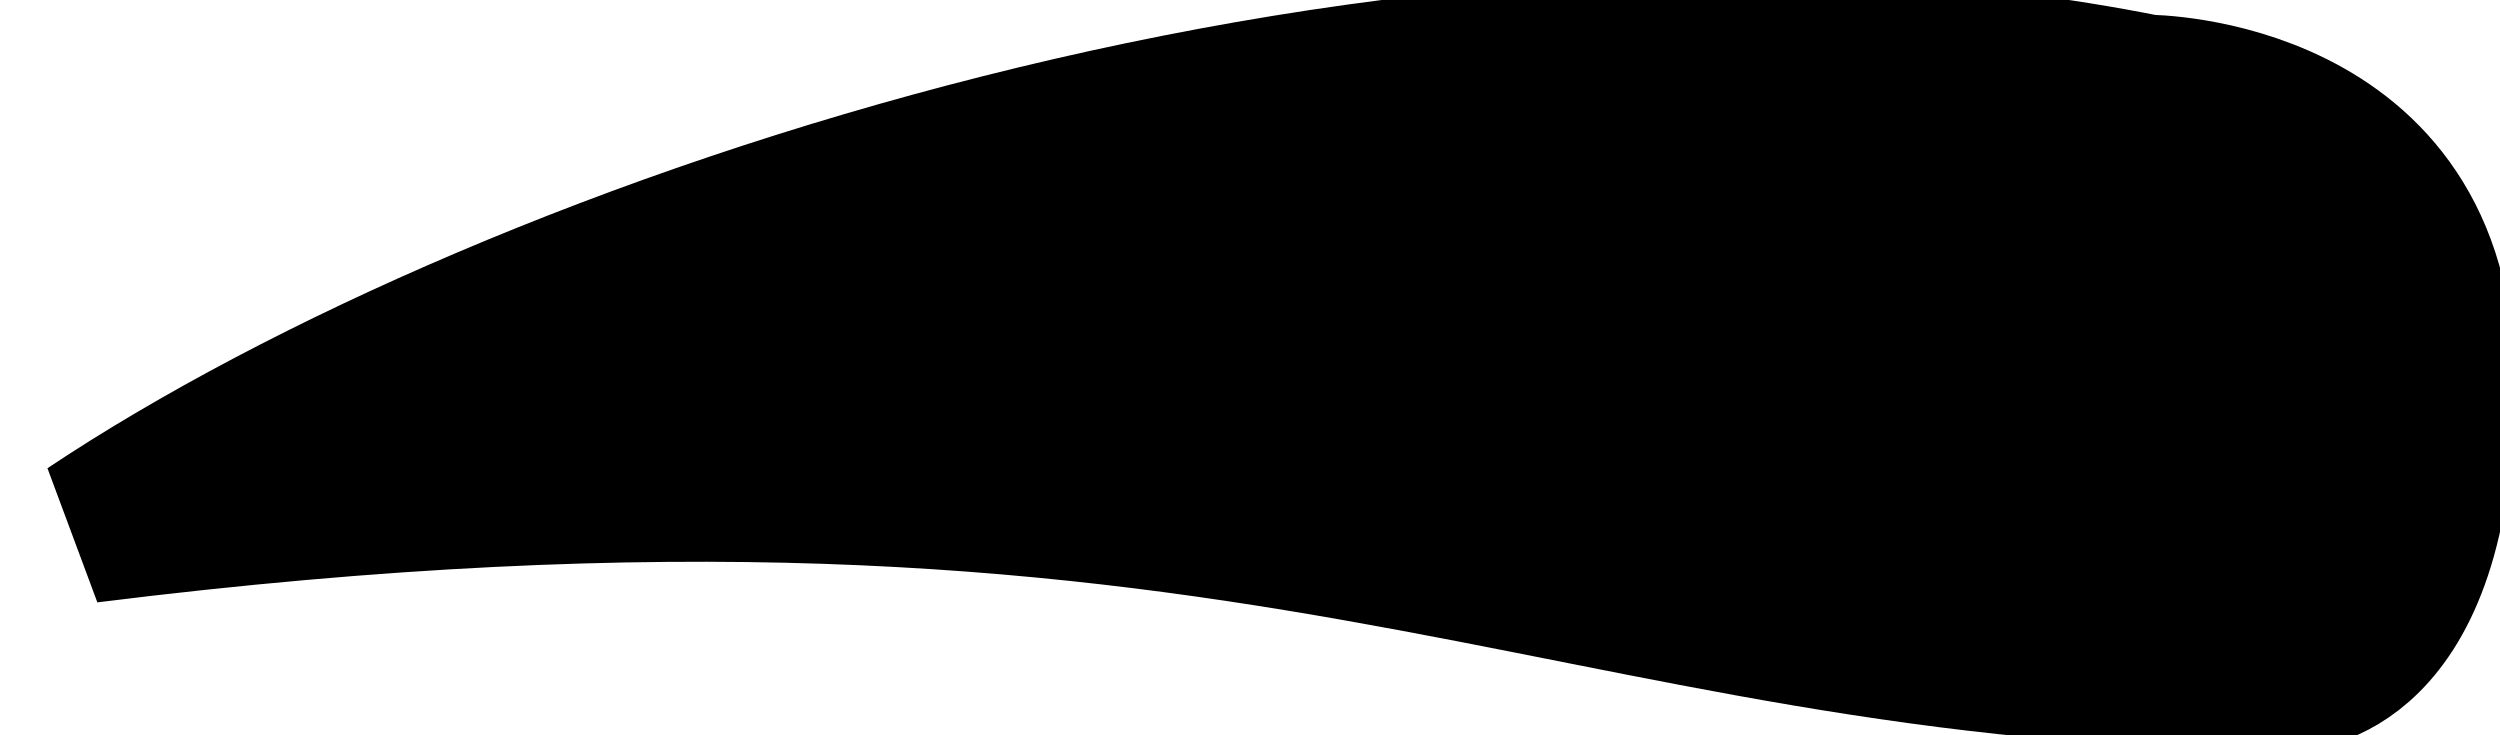 <svg xmlns="http://www.w3.org/2000/svg" viewBox="0 0 85 25" width="85" height="25">
	<path id="eyebrow1" d="M83 13C83 3 73 3 73 3C48 -2 17.46 8.36 3 18C43 13 53 23 78 23C78 23 83 23 83 13Z" fill="$[hairColor]" stroke="#000" stroke-width="5"/>
</svg>